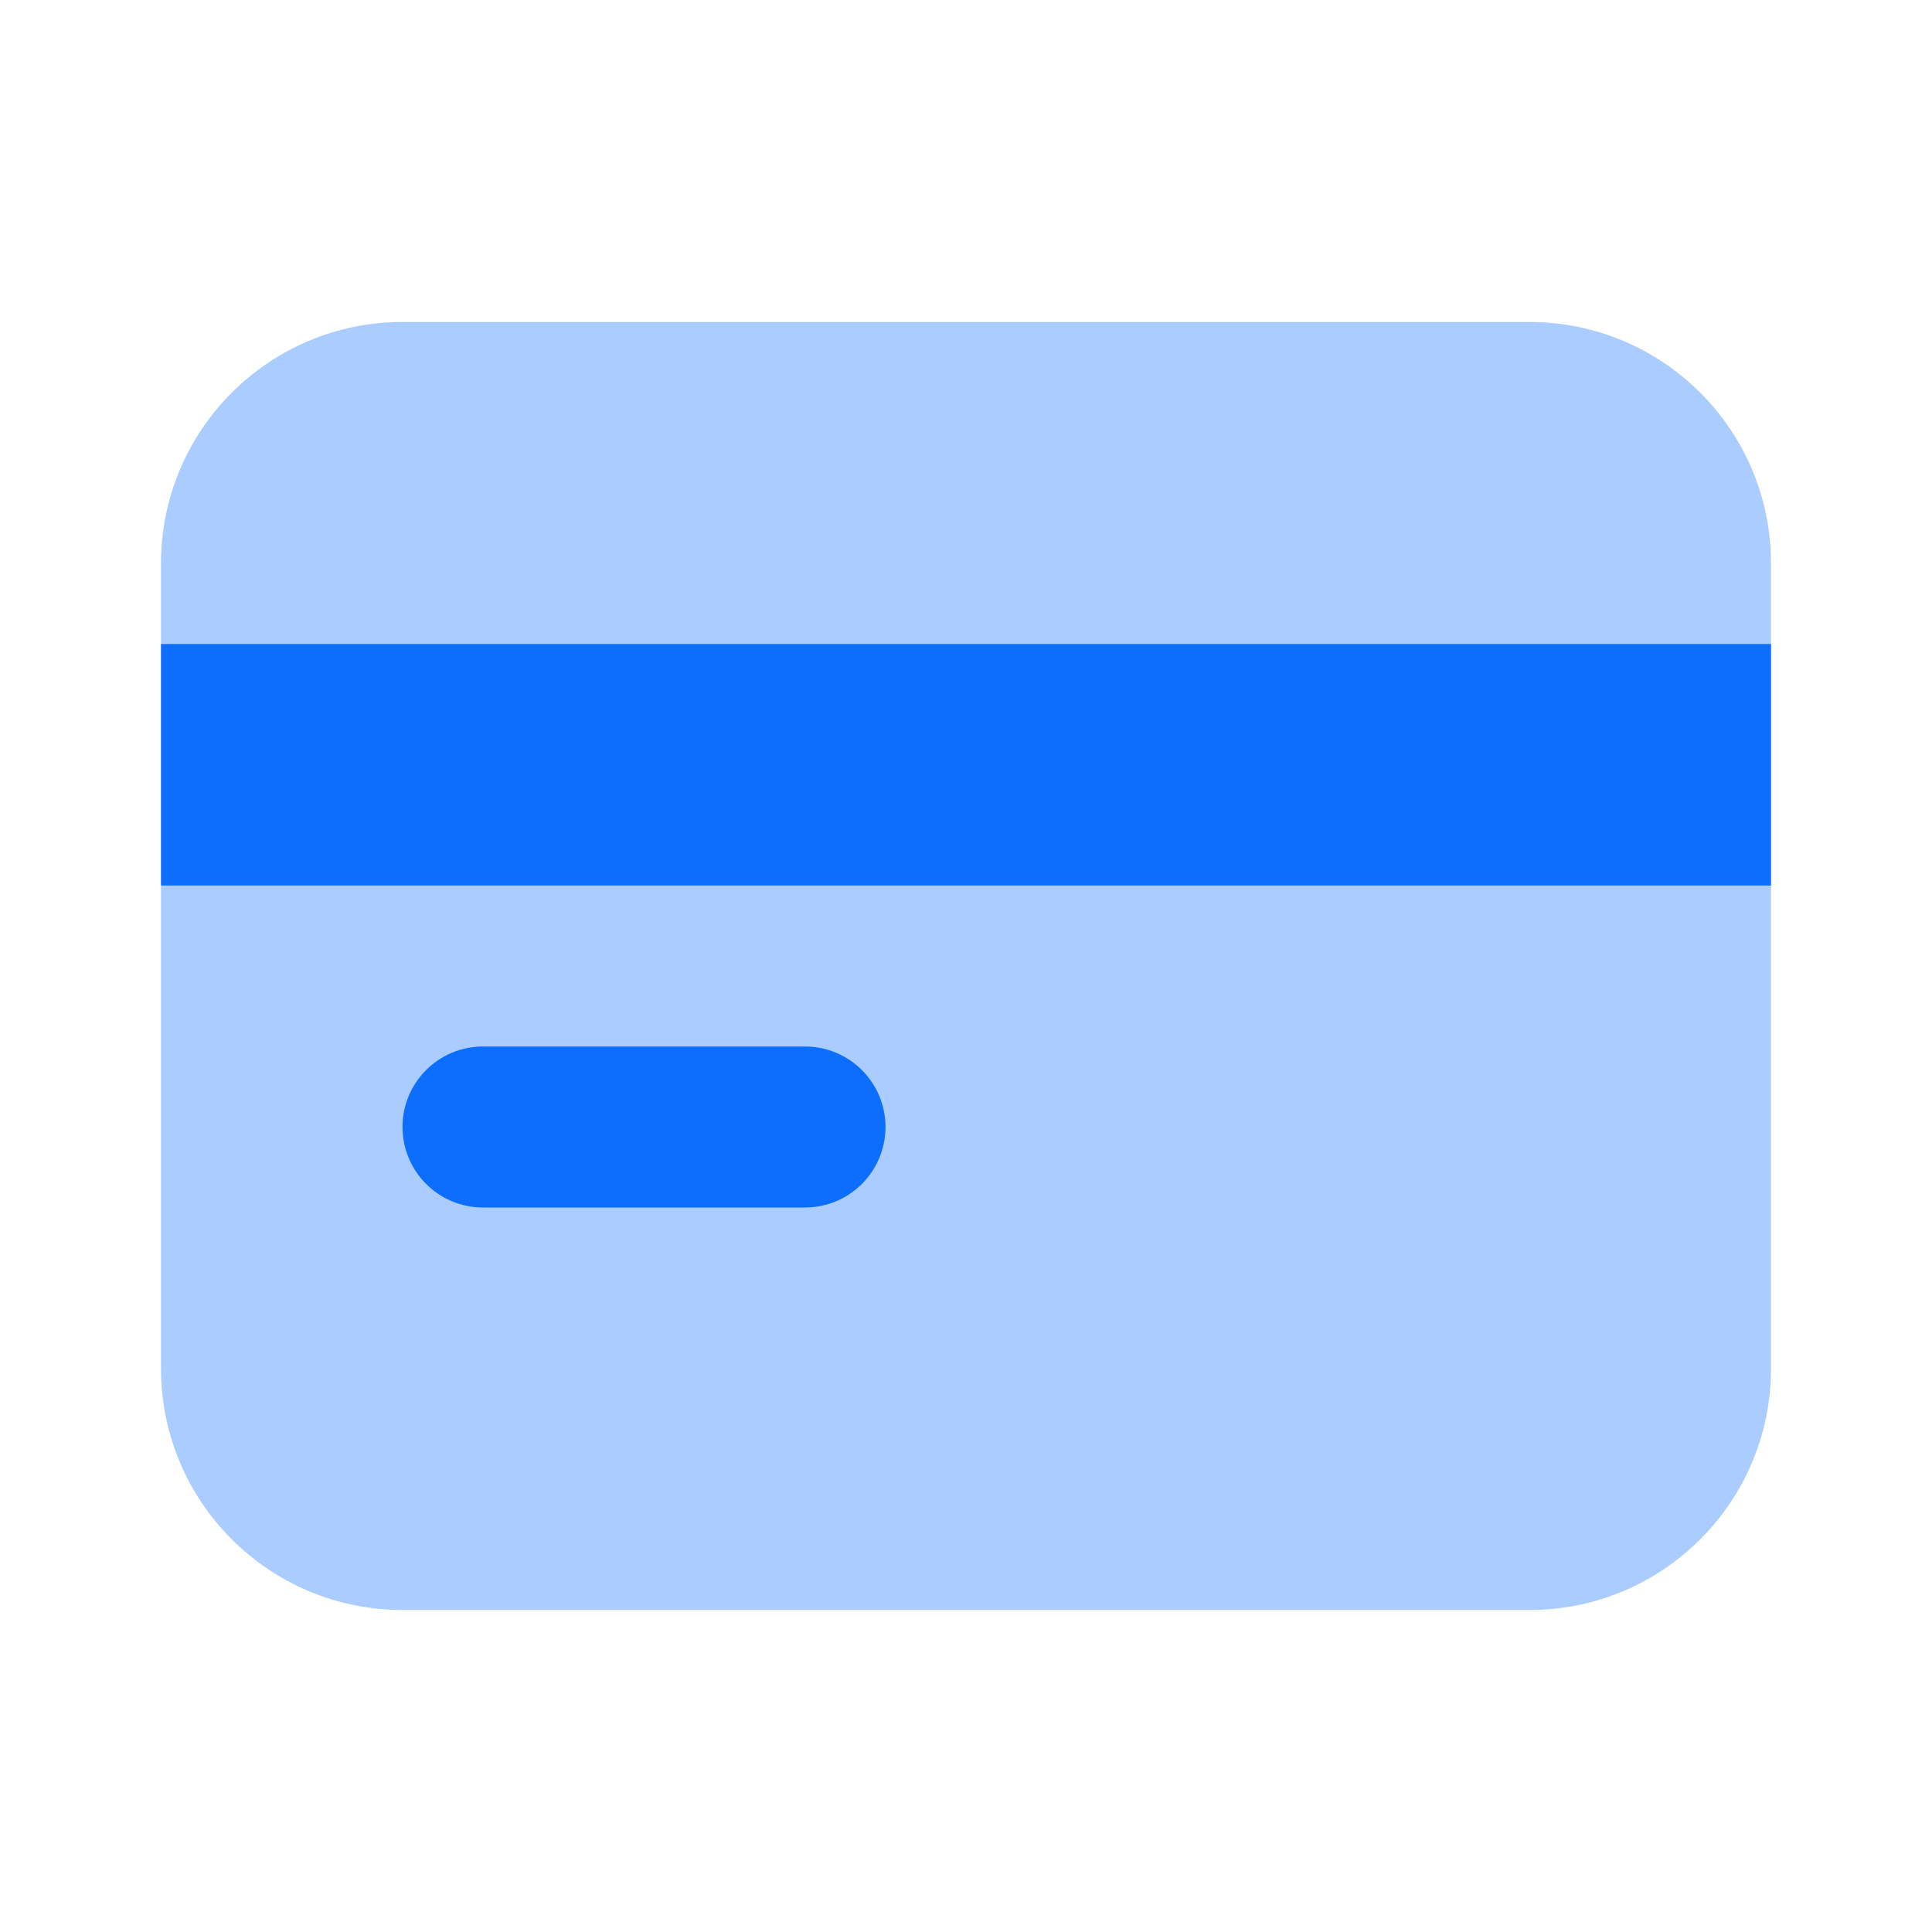 ﻿<?xml version="1.0" encoding="utf-8"?>
<svg xmlns="http://www.w3.org/2000/svg" viewBox="0 0 24 24" width="384" height="384">
  <path d="M19,20H5c-1.657,0-3-1.343-3-3V7c0-1.657,1.343-3,3-3h14c1.657,0,3,1.343,3,3v10C22,18.657,20.657,20,19,20z" opacity=".35" fill="#0D6EFD" />
  <path d="M10,13c-0.186,0-3.814,0-4,0c-0.552,0-1,0.448-1,1c0,0.552,0.448,1,1,1c0.186,0,3.814,0,4,0c0.552,0,1-0.448,1-1C11,13.448,10.552,13,10,13z" fill="#0D6EFD" />
  <rect width="20" height="3" x="2" y="8" fill="#0D6EFD" />
</svg>